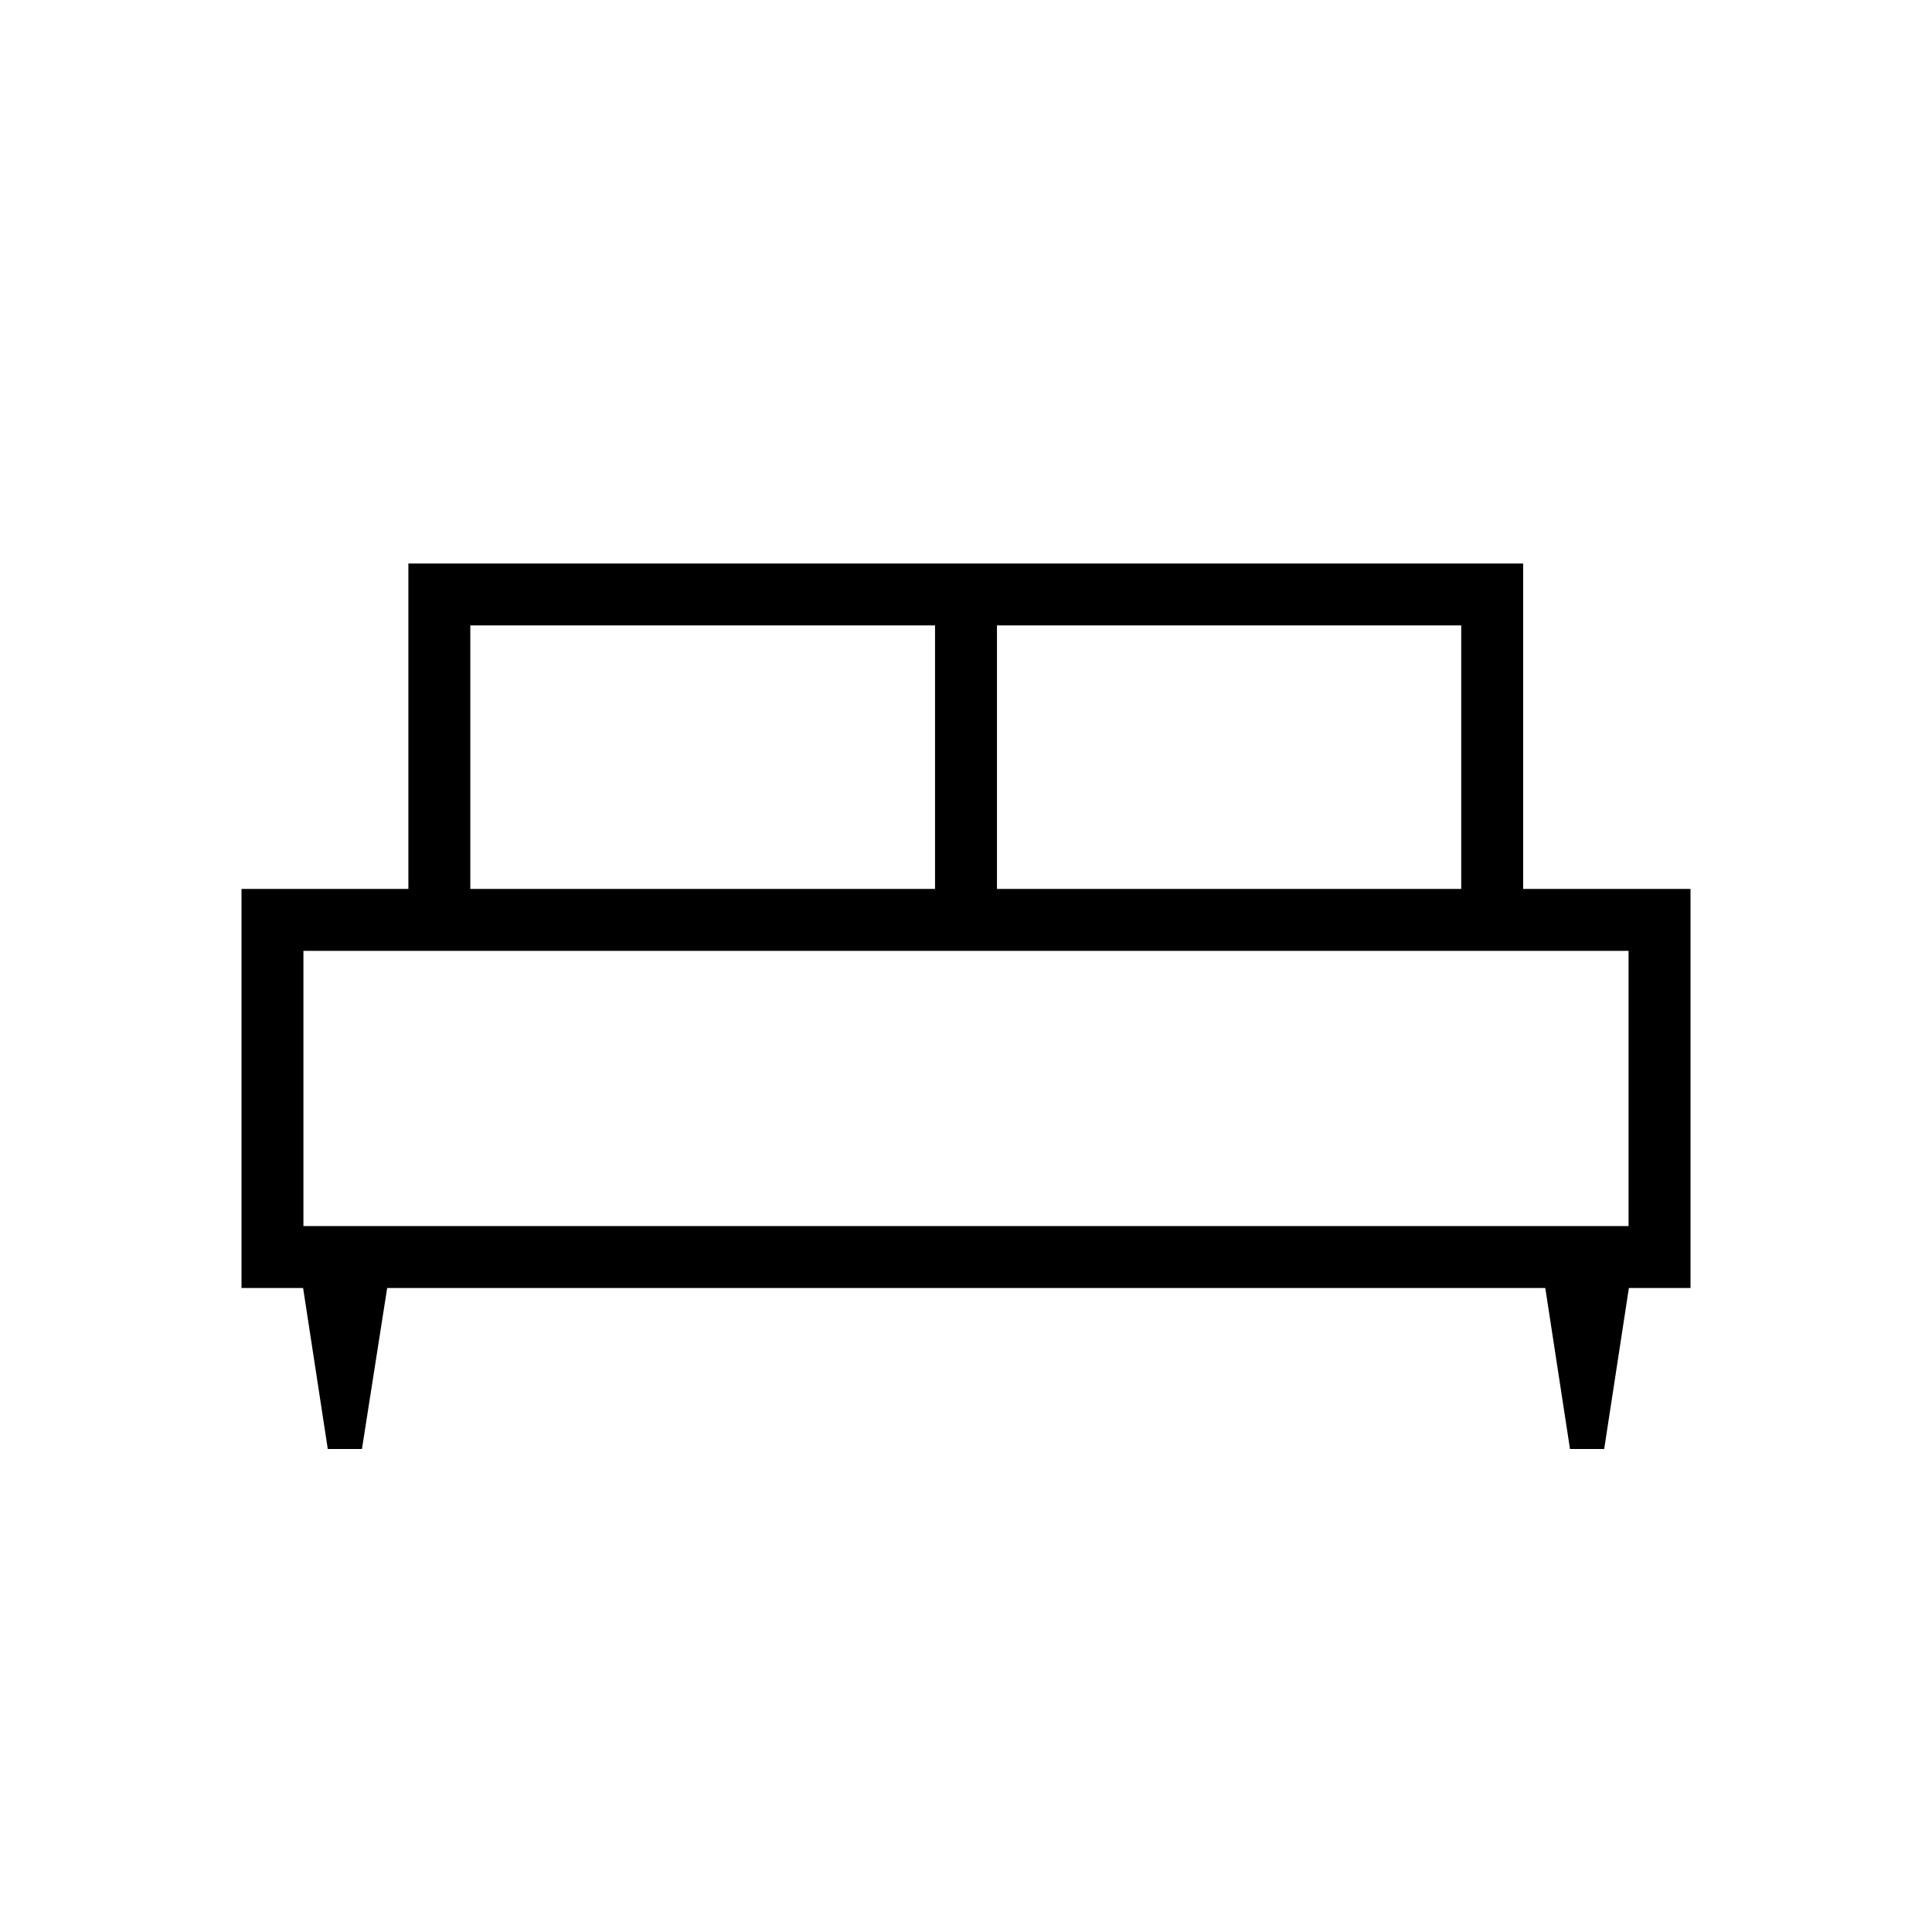 <svg xmlns="http://www.w3.org/2000/svg" width="48" height="48" viewBox="0 -960 960 960"><path d="M179.846-240h-16.97l-12.261-80H120v-198.308h82.923V-680h553.923v161.692H840V-320h-30.615l-12.275 80h-16.99l-12.274-80H192.385l-12.539 80Zm315.539-278.308h230.692v-130.923H495.385v130.923Zm-261.693 0h230.923v-130.923H233.692v130.923Zm-82.923 167.539h658.462v-136.77H150.769v136.77Zm658.462 0H150.769h658.462Z"/></svg>